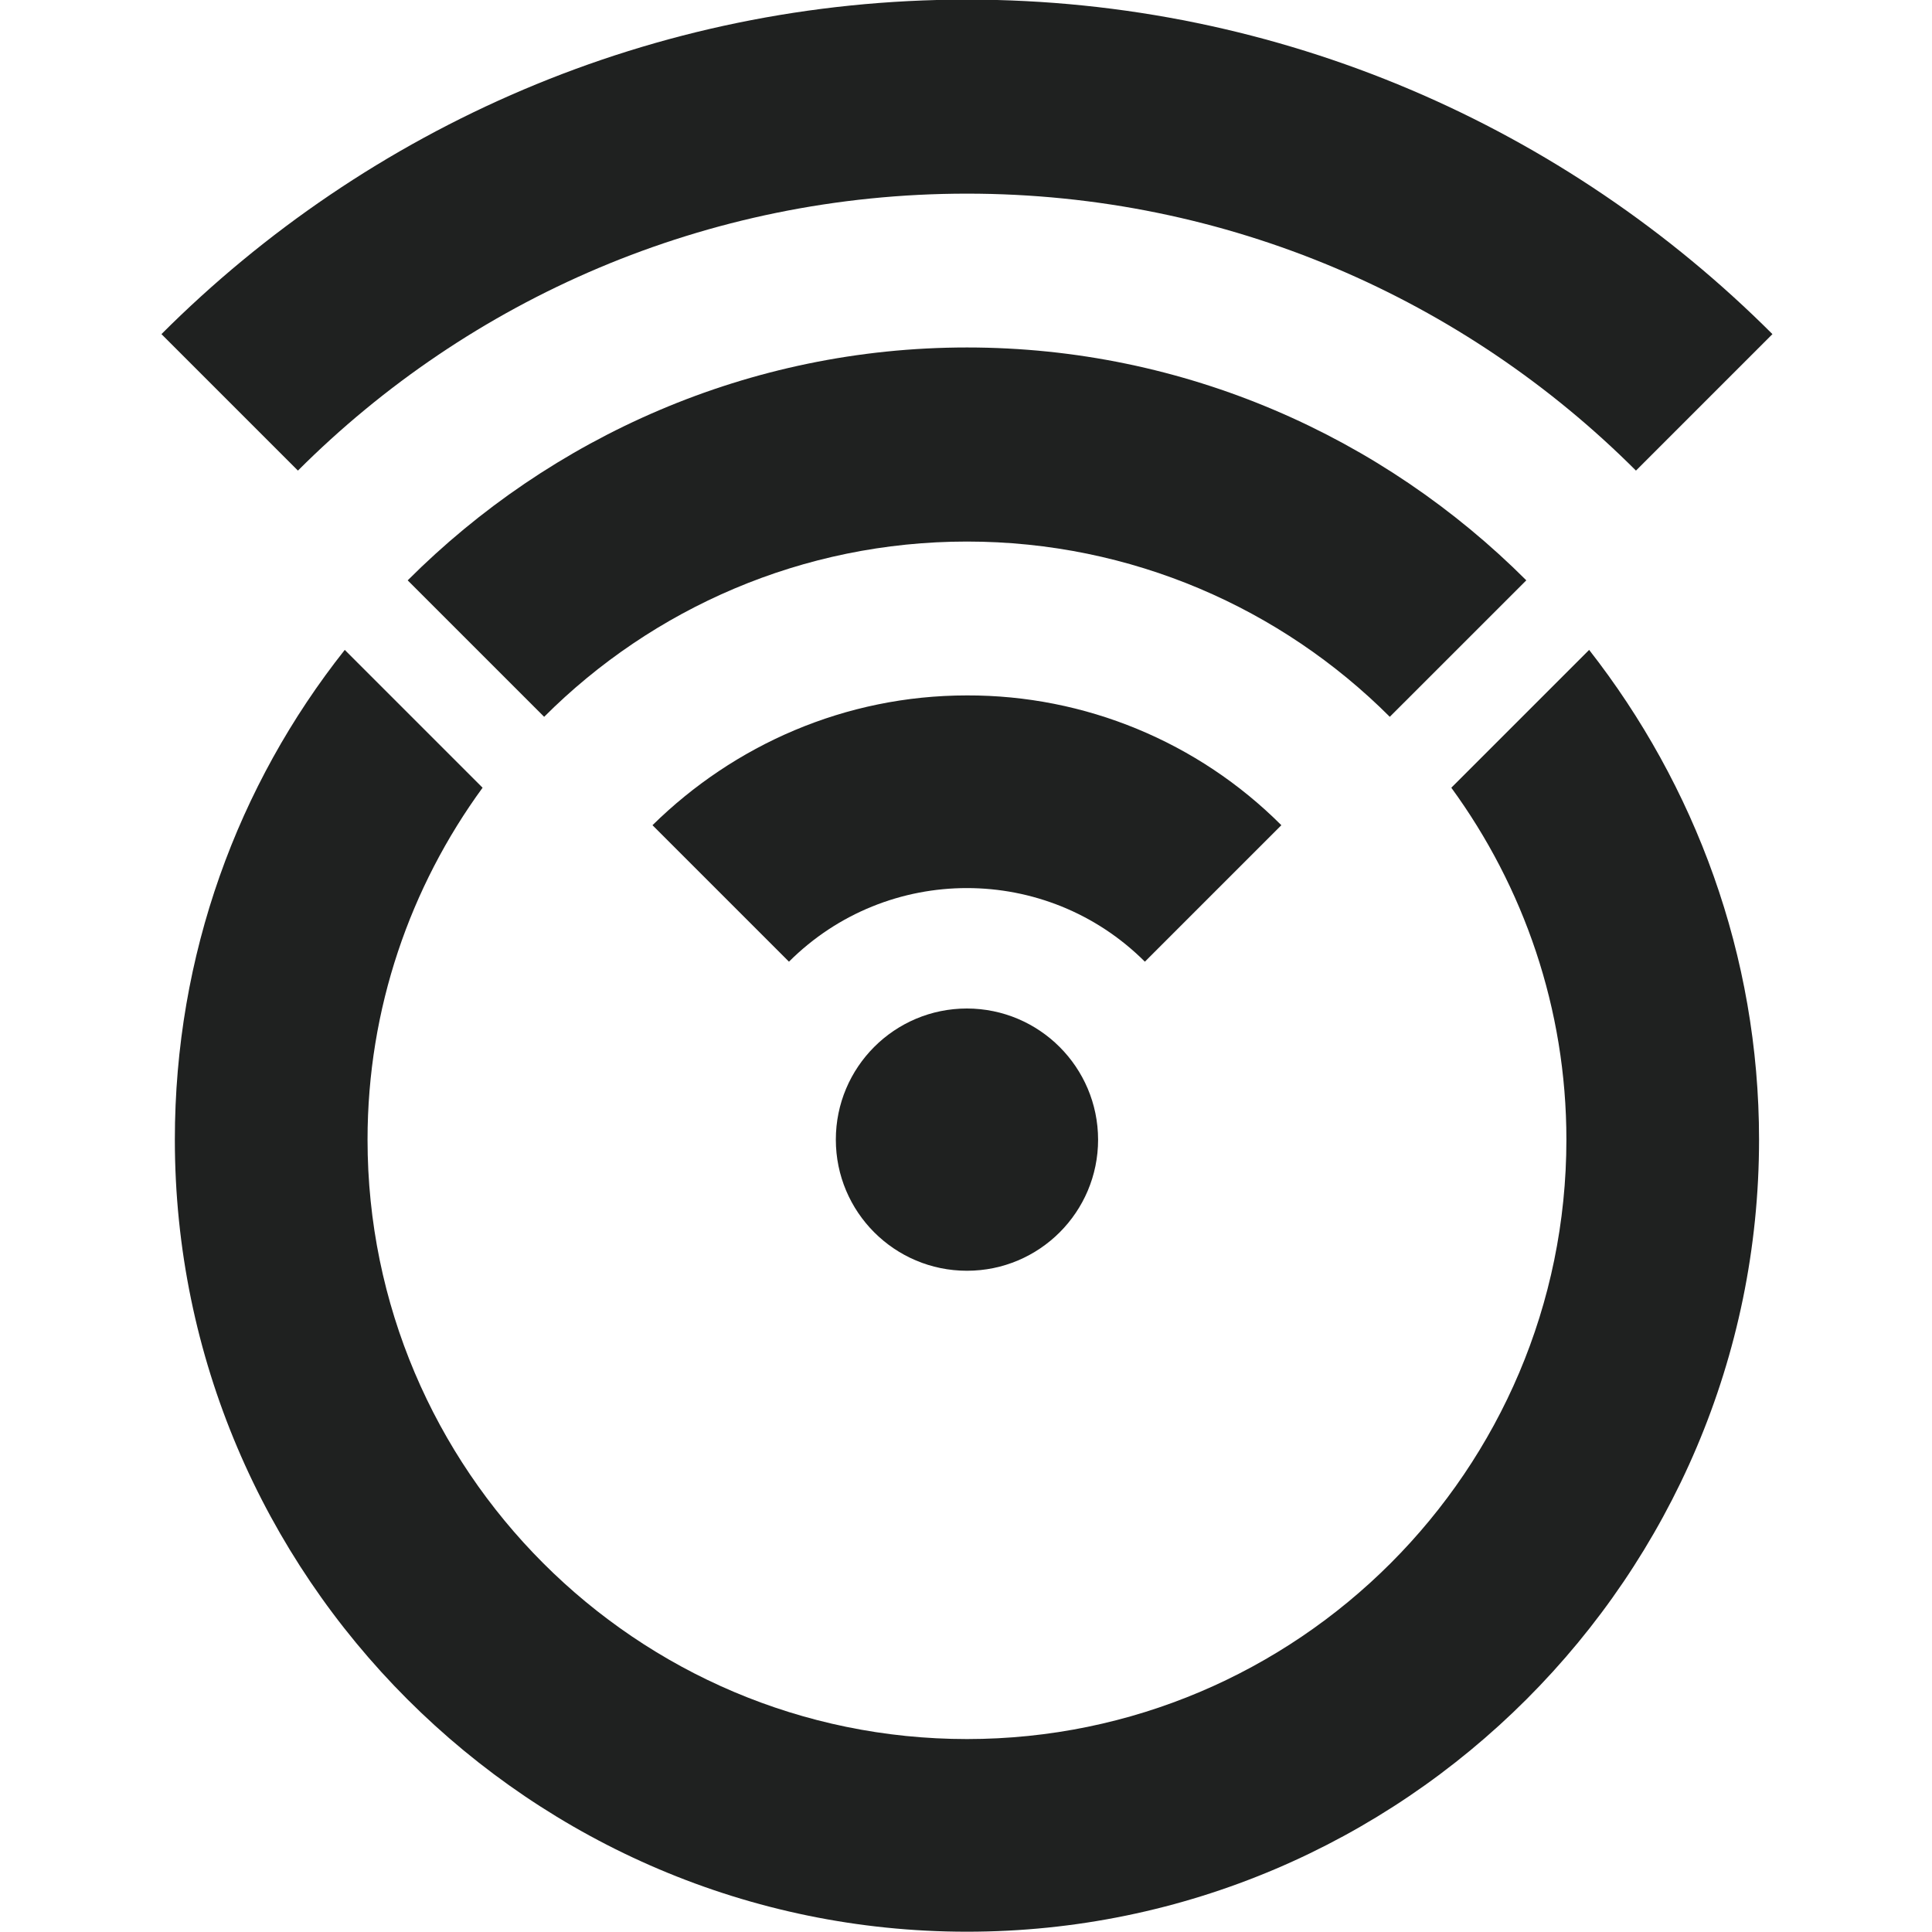 <?xml version="1.0" encoding="UTF-8" standalone="no"?>
<svg
   xmlns:dc="http://purl.org/dc/elements/1.1/"
   xmlns:cc="http://creativecommons.org/ns#"
   xmlns:rdf="http://www.w3.org/1999/02/22-rdf-syntax-ns#"
   xmlns:svg="http://www.w3.org/2000/svg"
   xmlns="http://www.w3.org/2000/svg"
   xmlns:sodipodi="http://sodipodi.sourceforge.net/DTD/sodipodi-0.dtd"
   xmlns:inkscape="http://www.inkscape.org/namespaces/inkscape"
   width="317.321mm"
   height="317.321mm"
   viewBox="0 0 317.321 317.321"
   version="1.1"
   id="svg2978"
   inkscape:version="1.0.1 (3bc2e813f5, 2020-09-07)"
   sodipodi:docname="logo_black.svg">
  <defs
     id="defs2972">
    <clipPath
       clipPathUnits="userSpaceOnUse"
       id="clipPath986">
      <path
         d="M 0,0 H 792 V 612 H 0 Z"
         id="path984" />
    </clipPath>
  </defs>
  <sodipodi:namedview
     id="base"
     pagecolor="#ffffff"
     bordercolor="#666666"
     borderopacity="1.0"
     inkscape:pageopacity="0.0"
     inkscape:pageshadow="2"
     inkscape:zoom="0.35"
     inkscape:cx="-672.44094"
     inkscape:cy="-101.80262"
     inkscape:document-units="mm"
     inkscape:current-layer="layer1"
     inkscape:document-rotation="0"
     showgrid="false"
     inkscape:window-width="1533"
     inkscape:window-height="991"
     inkscape:window-x="26"
     inkscape:window-y="23"
     inkscape:window-maximized="0" />
  <g
     inkscape:label="Layer 1"
     inkscape:groupmode="layer"
     id="layer1"
     transform="translate(-257.381,-175.102)">
    <g
       id="g980"
       transform="matrix(7.141,0,0,-7.141,-2988.7,1566.753)">
      <g
         id="g982"
         clip-path="url(#clipPath986)">
        <g
           id="g988"
           transform="translate(476.81,171.686)">
          <path
             d="m 0,0 c -1.666,0 -3.016,-1.35 -3.016,-3.016 0,-1.665 1.35,-3.016 3.016,-3.016 1.666,0 3.016,1.351 3.016,3.016 C 3.013,-1.351 1.665,-0.003 0,0"
             style="fill:#1f2120;fill-opacity:1;fill-rule:nonzero;stroke:none"
             id="path990" />
        </g>
        <g
           id="g992"
           transform="translate(458.283,187.197)">
          <path
             d="m 0,0 3.139,-3.139 c 3.939,3.939 9.386,6.37 15.387,6.37 6.002,0 11.449,-2.432 15.388,-6.37 L 37.053,0 C 32.313,4.74 25.759,7.694 18.526,7.694 11.294,7.694 4.739,4.74 0,0"
             style="fill:#1f2120;fill-opacity:1;fill-rule:nonzero;stroke:none"
             id="path994" />
        </g>
        <g
           id="g996"
           transform="translate(463.946,181.534)">
          <path
             d="m 0,0 3.139,-3.139 c 2.493,2.493 5.94,4.031 9.724,4.031 3.784,0 7.233,-1.538 9.726,-4.031 L 25.729,0 C 22.436,3.293 17.881,5.356 12.865,5.356 7.848,5.356 3.294,3.294 0.001,0"
             style="fill:#1f2120;fill-opacity:1;fill-rule:nonzero;stroke:none"
             id="path998" />
        </g>
        <g
           id="g1000"
           transform="translate(469.577,175.902)">
          <path
             d="m 0,0 3.139,-3.139 c 2.262,2.257 5.924,2.257 8.186,0 L 14.464,0 C 12.547,1.918 9.944,2.993 7.232,2.985 4.432,2.985 1.876,1.846 0,0"
             style="fill:#1f2120;fill-opacity:1;fill-rule:nonzero;stroke:none"
             id="path1002" />
        </g>
        <g
           id="g1004"
           transform="translate(487.95,176.764)">
          <path
             d="m 0,0 c 1.662,-2.277 2.647,-5.078 2.647,-8.094 0,-7.601 -6.186,-13.787 -13.787,-13.787 -7.602,0 -13.787,6.186 -13.787,13.787 0,3.016 0.984,5.817 2.646,8.094 l -3.17,3.17 c -2.462,-3.108 -3.908,-7.017 -3.908,-11.264 0,-10.032 8.186,-18.218 18.219,-18.218 10.032,0 18.218,8.186 18.218,18.218 0,4.247 -1.477,8.156 -3.908,11.264 z"
             style="fill:#1f2120;fill-opacity:1;fill-rule:nonzero;stroke:none"
             id="path1006" />
        </g>
      </g>
    </g>
  </g>
</svg>
